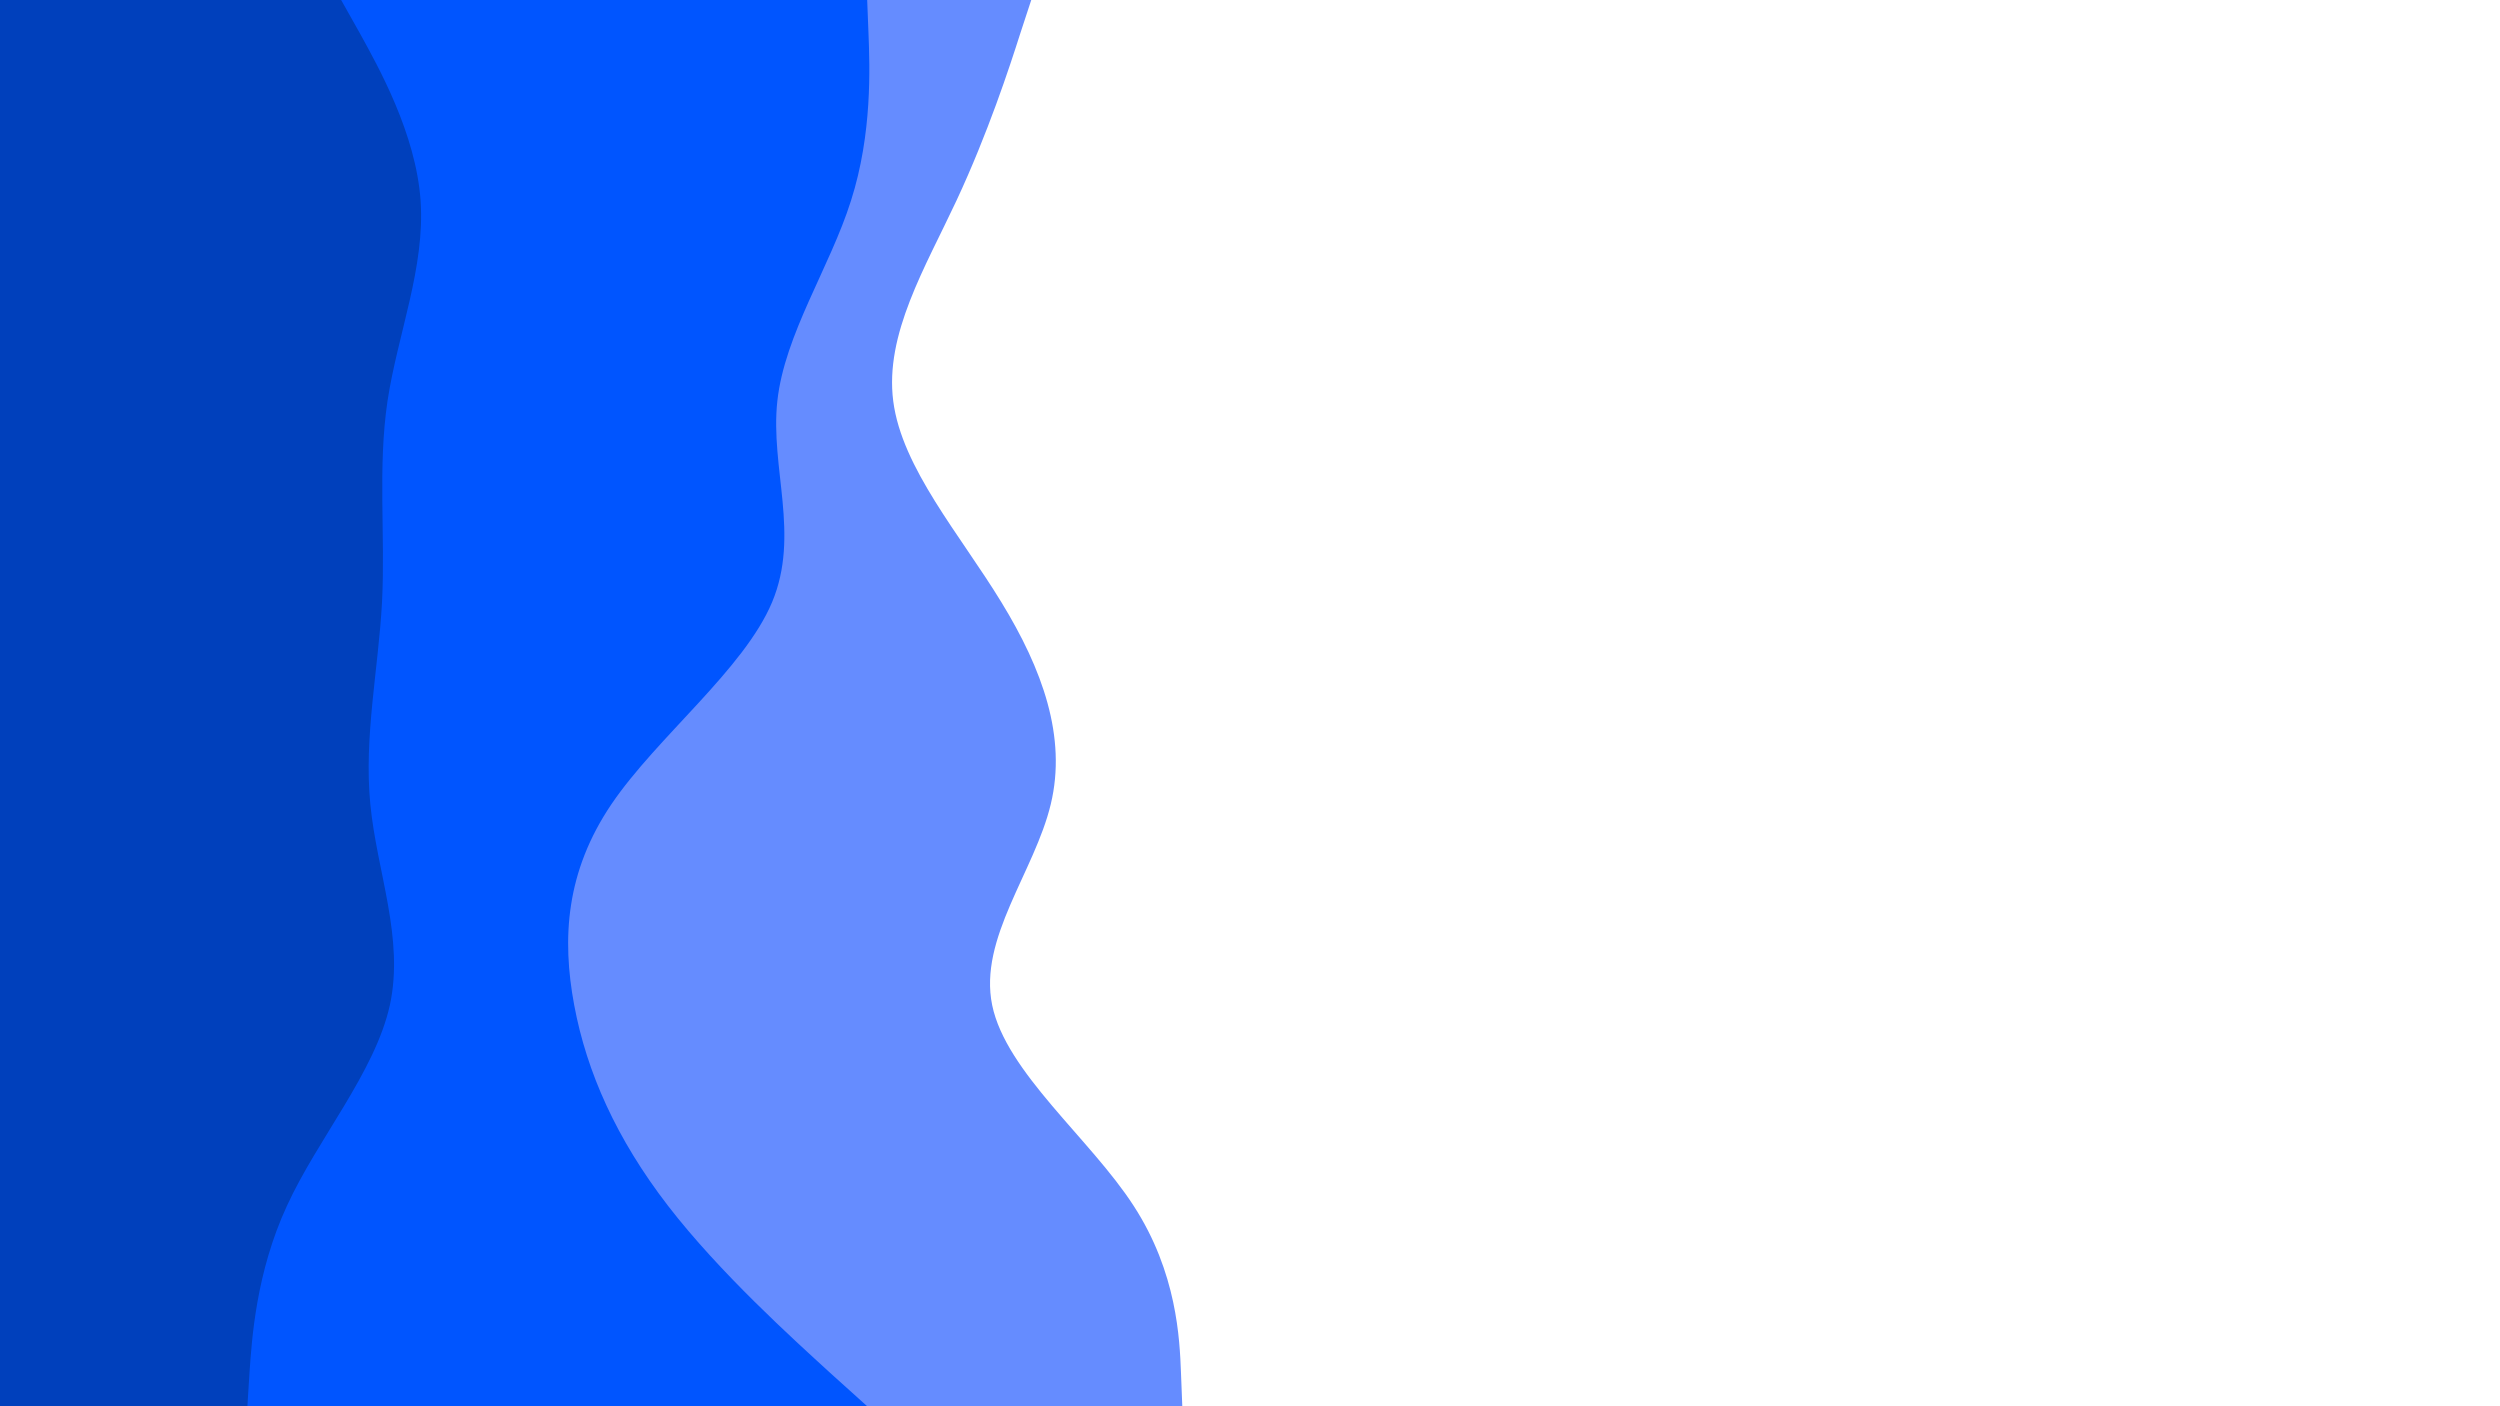 <svg id="visual" viewBox="0 0 960 540" width="960" height="540" xmlns="http://www.w3.org/2000/svg" xmlns:xlink="http://www.w3.org/1999/xlink" version="1.1"><path d="M396 0L391.8 12.8C387.7 25.7 379.3 51.3 367.3 77C355.3 102.7 339.7 128.3 343 154C346.3 179.7 368.7 205.3 384.5 231.2C400.3 257 409.7 283 403.5 308.8C397.3 334.7 375.7 360.3 381 386C386.3 411.7 418.7 437.3 435.3 463C452 488.7 453 514.3 453.5 527.2L454 540L0 540L0 527.2C0 514.3 0 488.7 0 463C0 437.3 0 411.7 0 386C0 360.3 0 334.7 0 308.8C0 283 0 257 0 231.2C0 205.3 0 179.7 0 154C0 128.3 0 102.7 0 77C0 51.3 0 25.7 0 12.8L0 0Z" fill="#658cff"></path><path d="M333 0L333.5 12.8C334 25.7 335 51.3 326.8 77C318.7 102.7 301.3 128.3 298.5 154C295.7 179.7 307.3 205.3 296.5 231.2C285.7 257 252.3 283 234.8 308.8C217.3 334.7 215.7 360.3 220.5 386C225.3 411.7 236.7 437.3 256.5 463C276.3 488.7 304.7 514.3 318.8 527.2L333 540L0 540L0 527.2C0 514.3 0 488.7 0 463C0 437.3 0 411.7 0 386C0 360.3 0 334.7 0 308.8C0 283 0 257 0 231.2C0 205.3 0 179.7 0 154C0 128.3 0 102.7 0 77C0 51.3 0 25.7 0 12.8L0 0Z" fill="#0055ff"></path><path d="M131 0L138.2 12.8C145.3 25.7 159.7 51.3 161.5 77C163.3 102.7 152.7 128.3 148.8 154C145 179.7 148 205.3 146.7 231.2C145.3 257 139.7 283 142.2 308.8C144.7 334.7 155.3 360.3 149.7 386C144 411.7 122 437.3 110.2 463C98.3 488.7 96.7 514.3 95.8 527.2L95 540L0 540L0 527.2C0 514.3 0 488.7 0 463C0 437.3 0 411.7 0 386C0 360.3 0 334.7 0 308.8C0 283 0 257 0 231.2C0 205.3 0 179.7 0 154C0 128.3 0 102.7 0 77C0 51.3 0 25.7 0 12.8L0 0Z" fill="#0040bc"></path></svg>